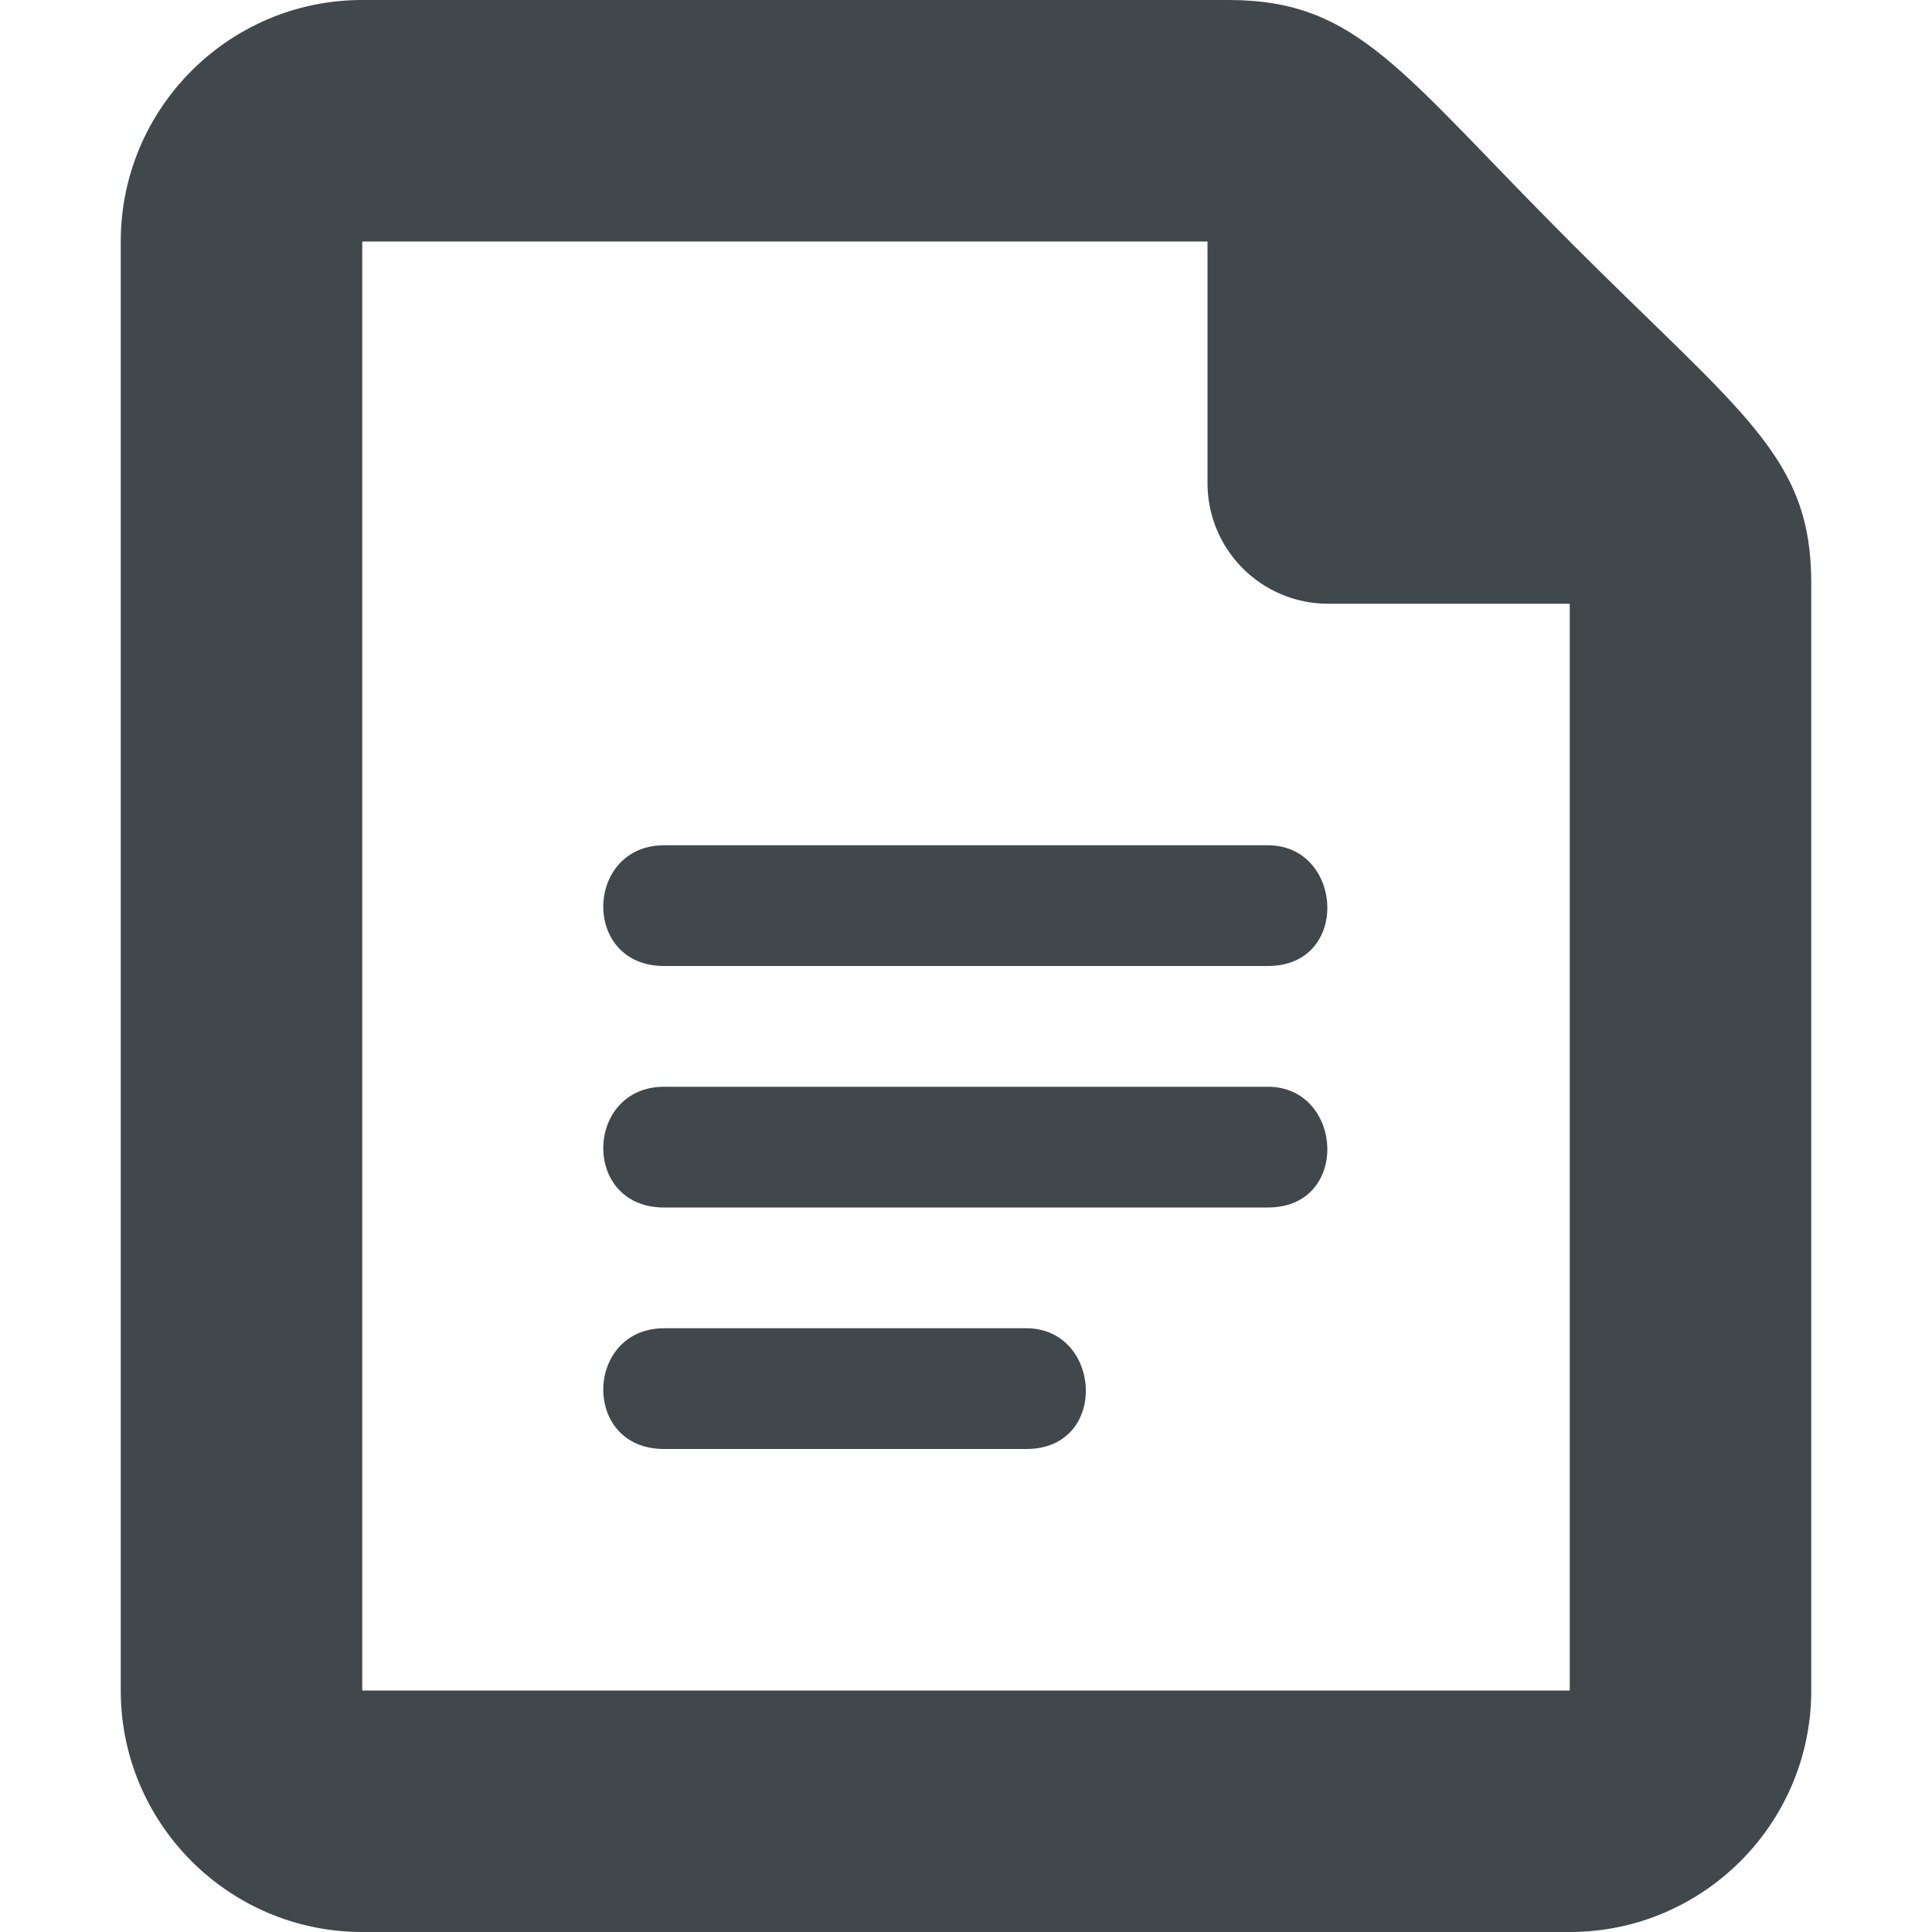 <svg xmlns="http://www.w3.org/2000/svg" viewBox="0 0 512 512">
  <style type="text/css">
    .black{fill:#40484b;}
  </style>
	<path class="lexicon-icon-outline document-border black" d="M320,64v64c0,17.7,14.3,32,32,32h64v288H96V64H320z M325.5,0H96C60.7,0,32,28.7,32,64v384c0,35.3,28.7,64,64,64h320c35.3,0,64-28.7,64-64V154.5c0-33.5-18-44.5-63.5-90S360,0,325.5,0L325.5,0z"></path>
	<path class="lexicon-icon-outline document-text-1 black" d="M336,256H176c-22,0-21-32,0-32h160C356,224,358,256,336,256z"></path>
	<path class="lexicon-icon-outline document-text-2 black" d="M336,320H176c-22,0-21-32,0-32h160C356,288,358,320,336,320z"></path>
	<path class="lexicon-icon-outline document-text-3 black" d="M272,384h-96c-22,0-21-32,0-32h96C292,352,294,384,272,384z"></path>
</svg>